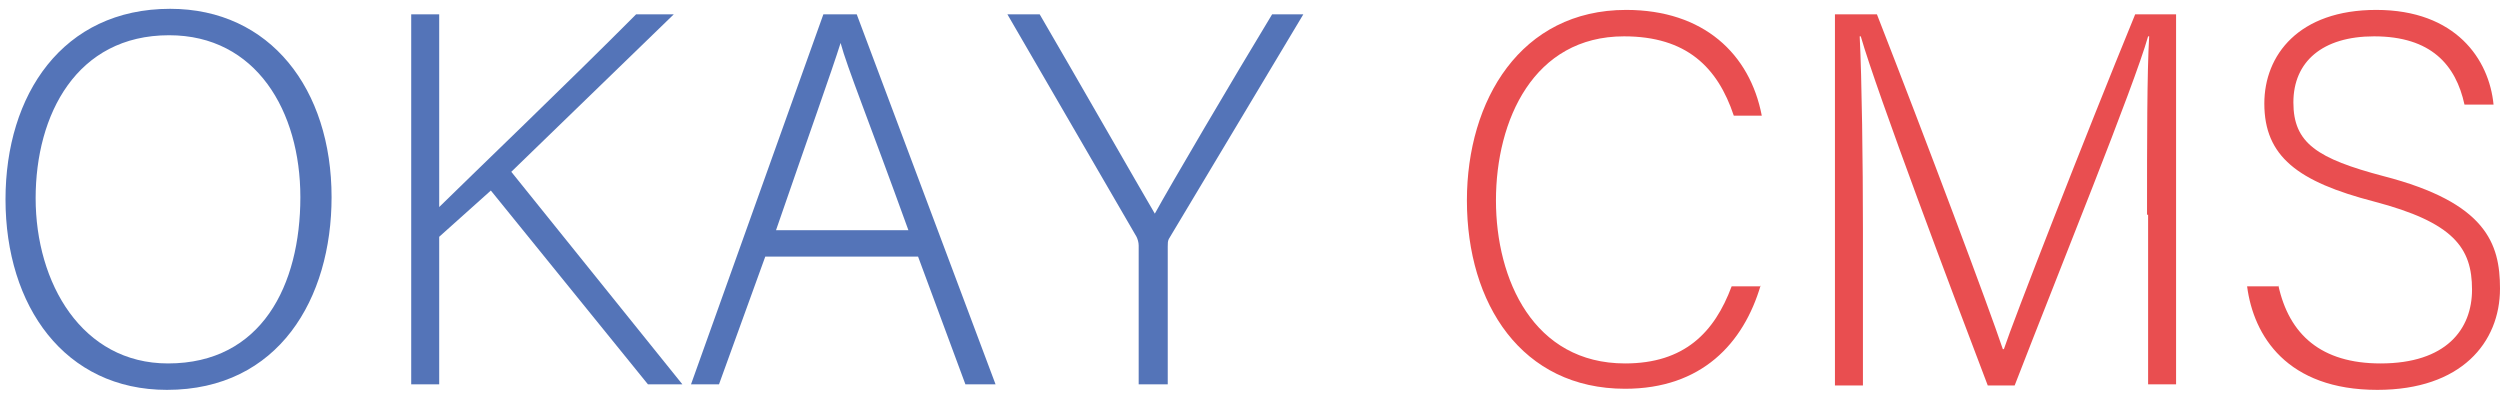 <svg width="227" height="36" viewBox="0 0 227 36" fill="none" xmlns="http://www.w3.org/2000/svg">
<path d="M30.107 17.9C30.107 27.1 25.319 35.4 15.157 35.4C5.874 35.4 0.5 27.8 0.5 18.1C0.5 8.6 5.679 0.8 15.45 0.8C24.538 0.8 30.107 8.1 30.107 17.9ZM3.236 18C3.236 25.7 7.438 33 15.255 33C23.756 33 27.273 25.9 27.273 17.9C27.273 10.1 23.267 3.2 15.352 3.2C6.949 3.2 3.236 10.4 3.236 18Z" fill="#5474B8"/>
<path d="M37.338 1.3H39.879V18.8C42.517 16.2 51.897 7.2 57.76 1.3H61.18L46.425 15.6L61.962 34.9H58.835L44.569 17.3L39.879 21.5V34.9H37.338V1.3Z" fill="#5474B8"/>
<path d="M69.486 23.3L65.284 34.9H62.743L74.762 1.3H77.791L90.397 34.9H87.66L83.361 23.3H69.486ZM82.482 20.9C78.866 10.9 76.912 6.1 76.326 3.9C75.544 6.4 73.394 12.4 70.463 20.9H82.482Z" fill="#5474B8"/>
<path d="M103.392 34.9V22.3C103.392 22 103.295 21.7 103.197 21.5L91.471 1.3H94.403C97.725 7 103.392 16.9 104.858 19.4C106.226 16.9 111.991 7.1 115.509 1.3H118.343L106.128 21.7C106.031 21.9 106.031 22.1 106.031 22.4V34.9H103.392Z" fill="#5474B8"/>
<path d="M159.871 25.9C158.307 31.2 154.497 35.3 147.559 35.3C138.178 35.3 133.195 27.6 133.195 18.2C133.195 9.1 138.081 0.9 147.657 0.9C154.692 0.9 158.894 4.9 159.969 10.5H157.428C155.962 6.1 153.129 3.3 147.461 3.3C139.253 3.3 135.833 10.9 135.833 18.2C135.833 25.4 139.253 33 147.559 33C152.933 33 155.669 30.2 157.233 26H159.871V25.9Z" fill="#E94E50"/>
<path d="M194.95 19.5C194.95 12.9 194.95 6.6 195.145 3.3H195.048C193.777 7.8 187.035 24.4 182.931 35H180.488C177.362 26.8 170.424 8.4 168.958 3.3H168.86C169.056 7.1 169.154 15 169.154 20.7V35H166.613V1.3H170.424C174.919 12.8 180.586 27.9 181.856 31.7H181.954C182.736 29.3 189.283 12.5 193.875 1.3H197.588V34.9H195.048V19.5H194.95Z" fill="#E94E50"/>
<path d="M206.871 25.9C207.848 30.4 210.78 33 216.154 33C222.114 33 224.46 29.9 224.46 26.3C224.46 22.5 222.798 20.2 215.568 18.3C208.63 16.5 205.601 14.2 205.601 9.4C205.601 5 208.728 0.9 215.763 0.9C222.994 0.9 226.023 5.4 226.414 9.5H223.776C222.994 5.9 220.746 3.3 215.568 3.3C210.877 3.3 208.239 5.6 208.239 9.3C208.239 13 210.389 14.4 216.447 16C225.73 18.4 227 22.1 227 26.2C227 31.1 223.482 35.4 215.861 35.4C207.653 35.4 204.624 30.5 204.037 26H206.871V25.9Z" fill="#E94E50"/>
</svg>
